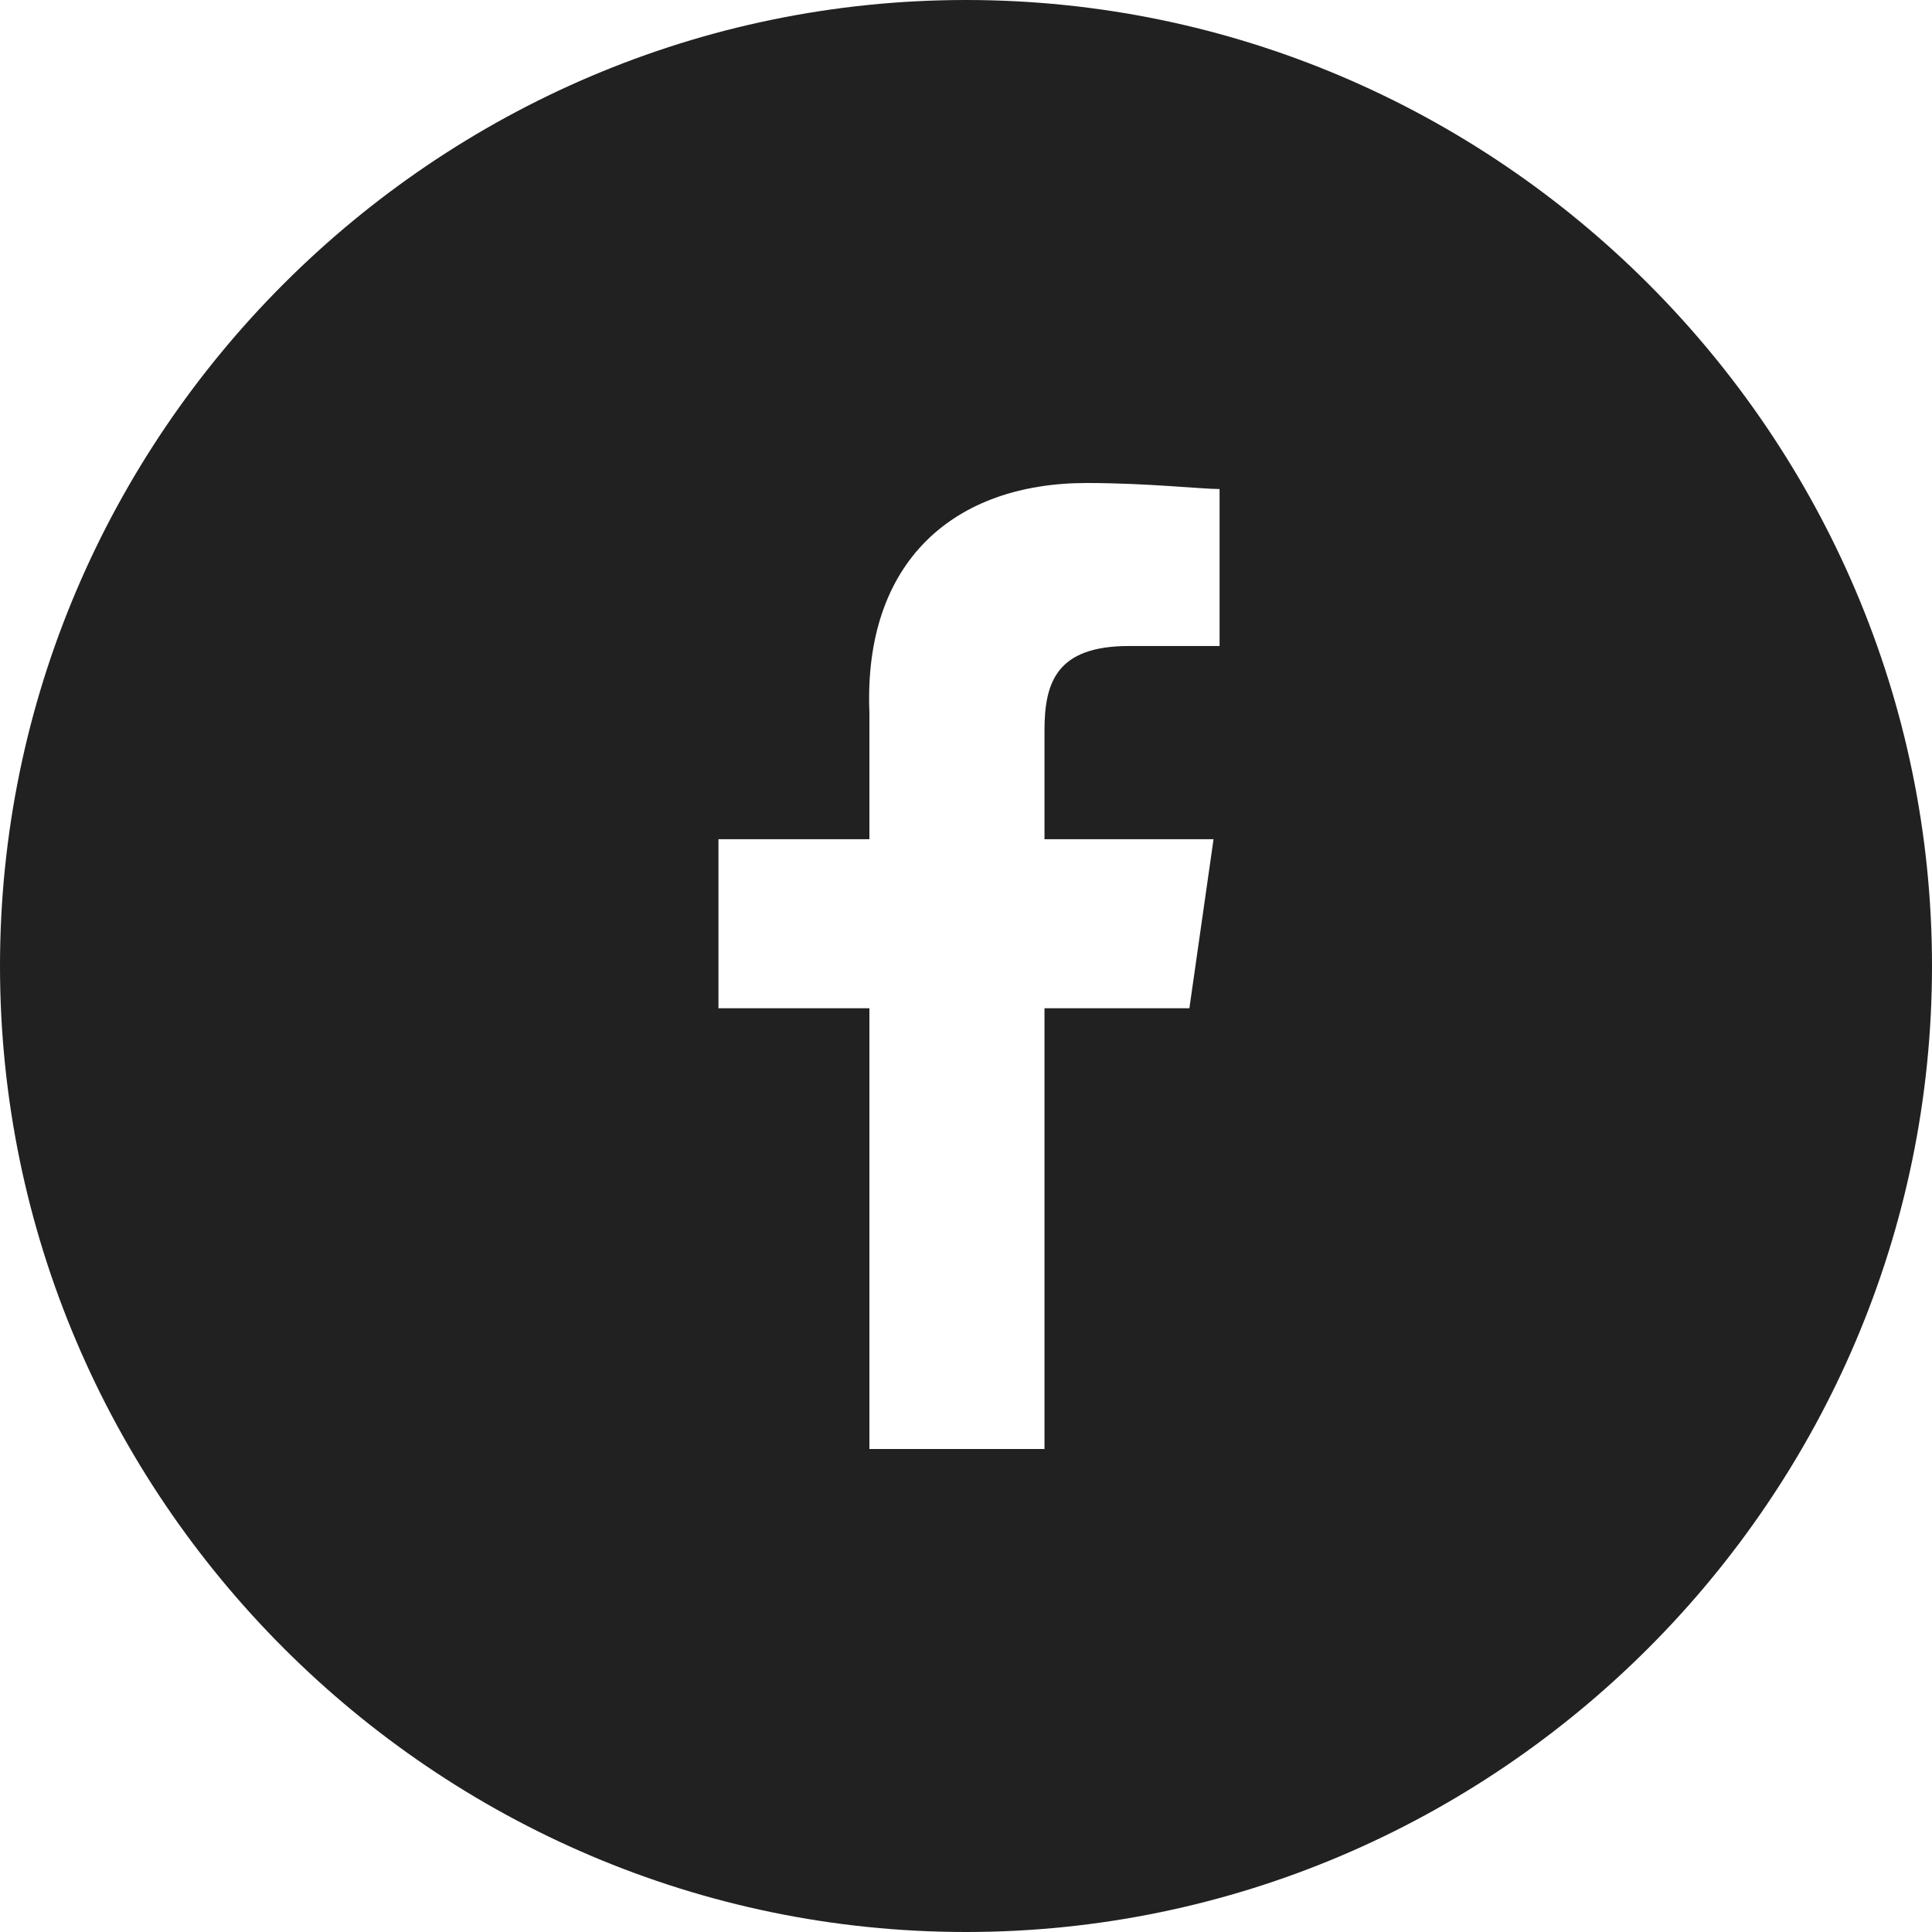 <?xml version="1.0" encoding="UTF-8"?>
<svg width="24px" height="24px" viewBox="0 0 24 24" version="1.1" xmlns="http://www.w3.org/2000/svg" xmlns:xlink="http://www.w3.org/1999/xlink">
    <title>Atom/ Icon/ Social icon/ Facebook</title>
    <g id="Atom/-Icon/-Social-icon/-Facebook" stroke="none" stroke-width="1" fill="none" fill-rule="evenodd">
        <g id="social-1_round-facebook" fill="#212121" fill-rule="nonzero">
            <path d="M12,0 C5.4,0 0,5.4 0,12 C0,18.6 5.4,24 12,24 C18.6,24 24,18.6 24,12 C24,5.4 18.6,0 12,0 Z M15.15,8.025 L14.025,8.025 C13.125,8.025 12.975,8.475 12.975,9.075 L12.975,10.425 L15.075,10.425 L14.775,12.525 L12.975,12.525 L12.975,18 L10.8,18 L10.8,12.525 L8.925,12.525 L8.925,10.425 L10.8,10.425 L10.8,8.85 C10.725,6.975 11.85,6 13.5,6 C14.25,6 14.925,6.075 15.15,6.075 L15.15,8.025 Z" id="Shape"></path>
        </g>
    </g>
</svg>